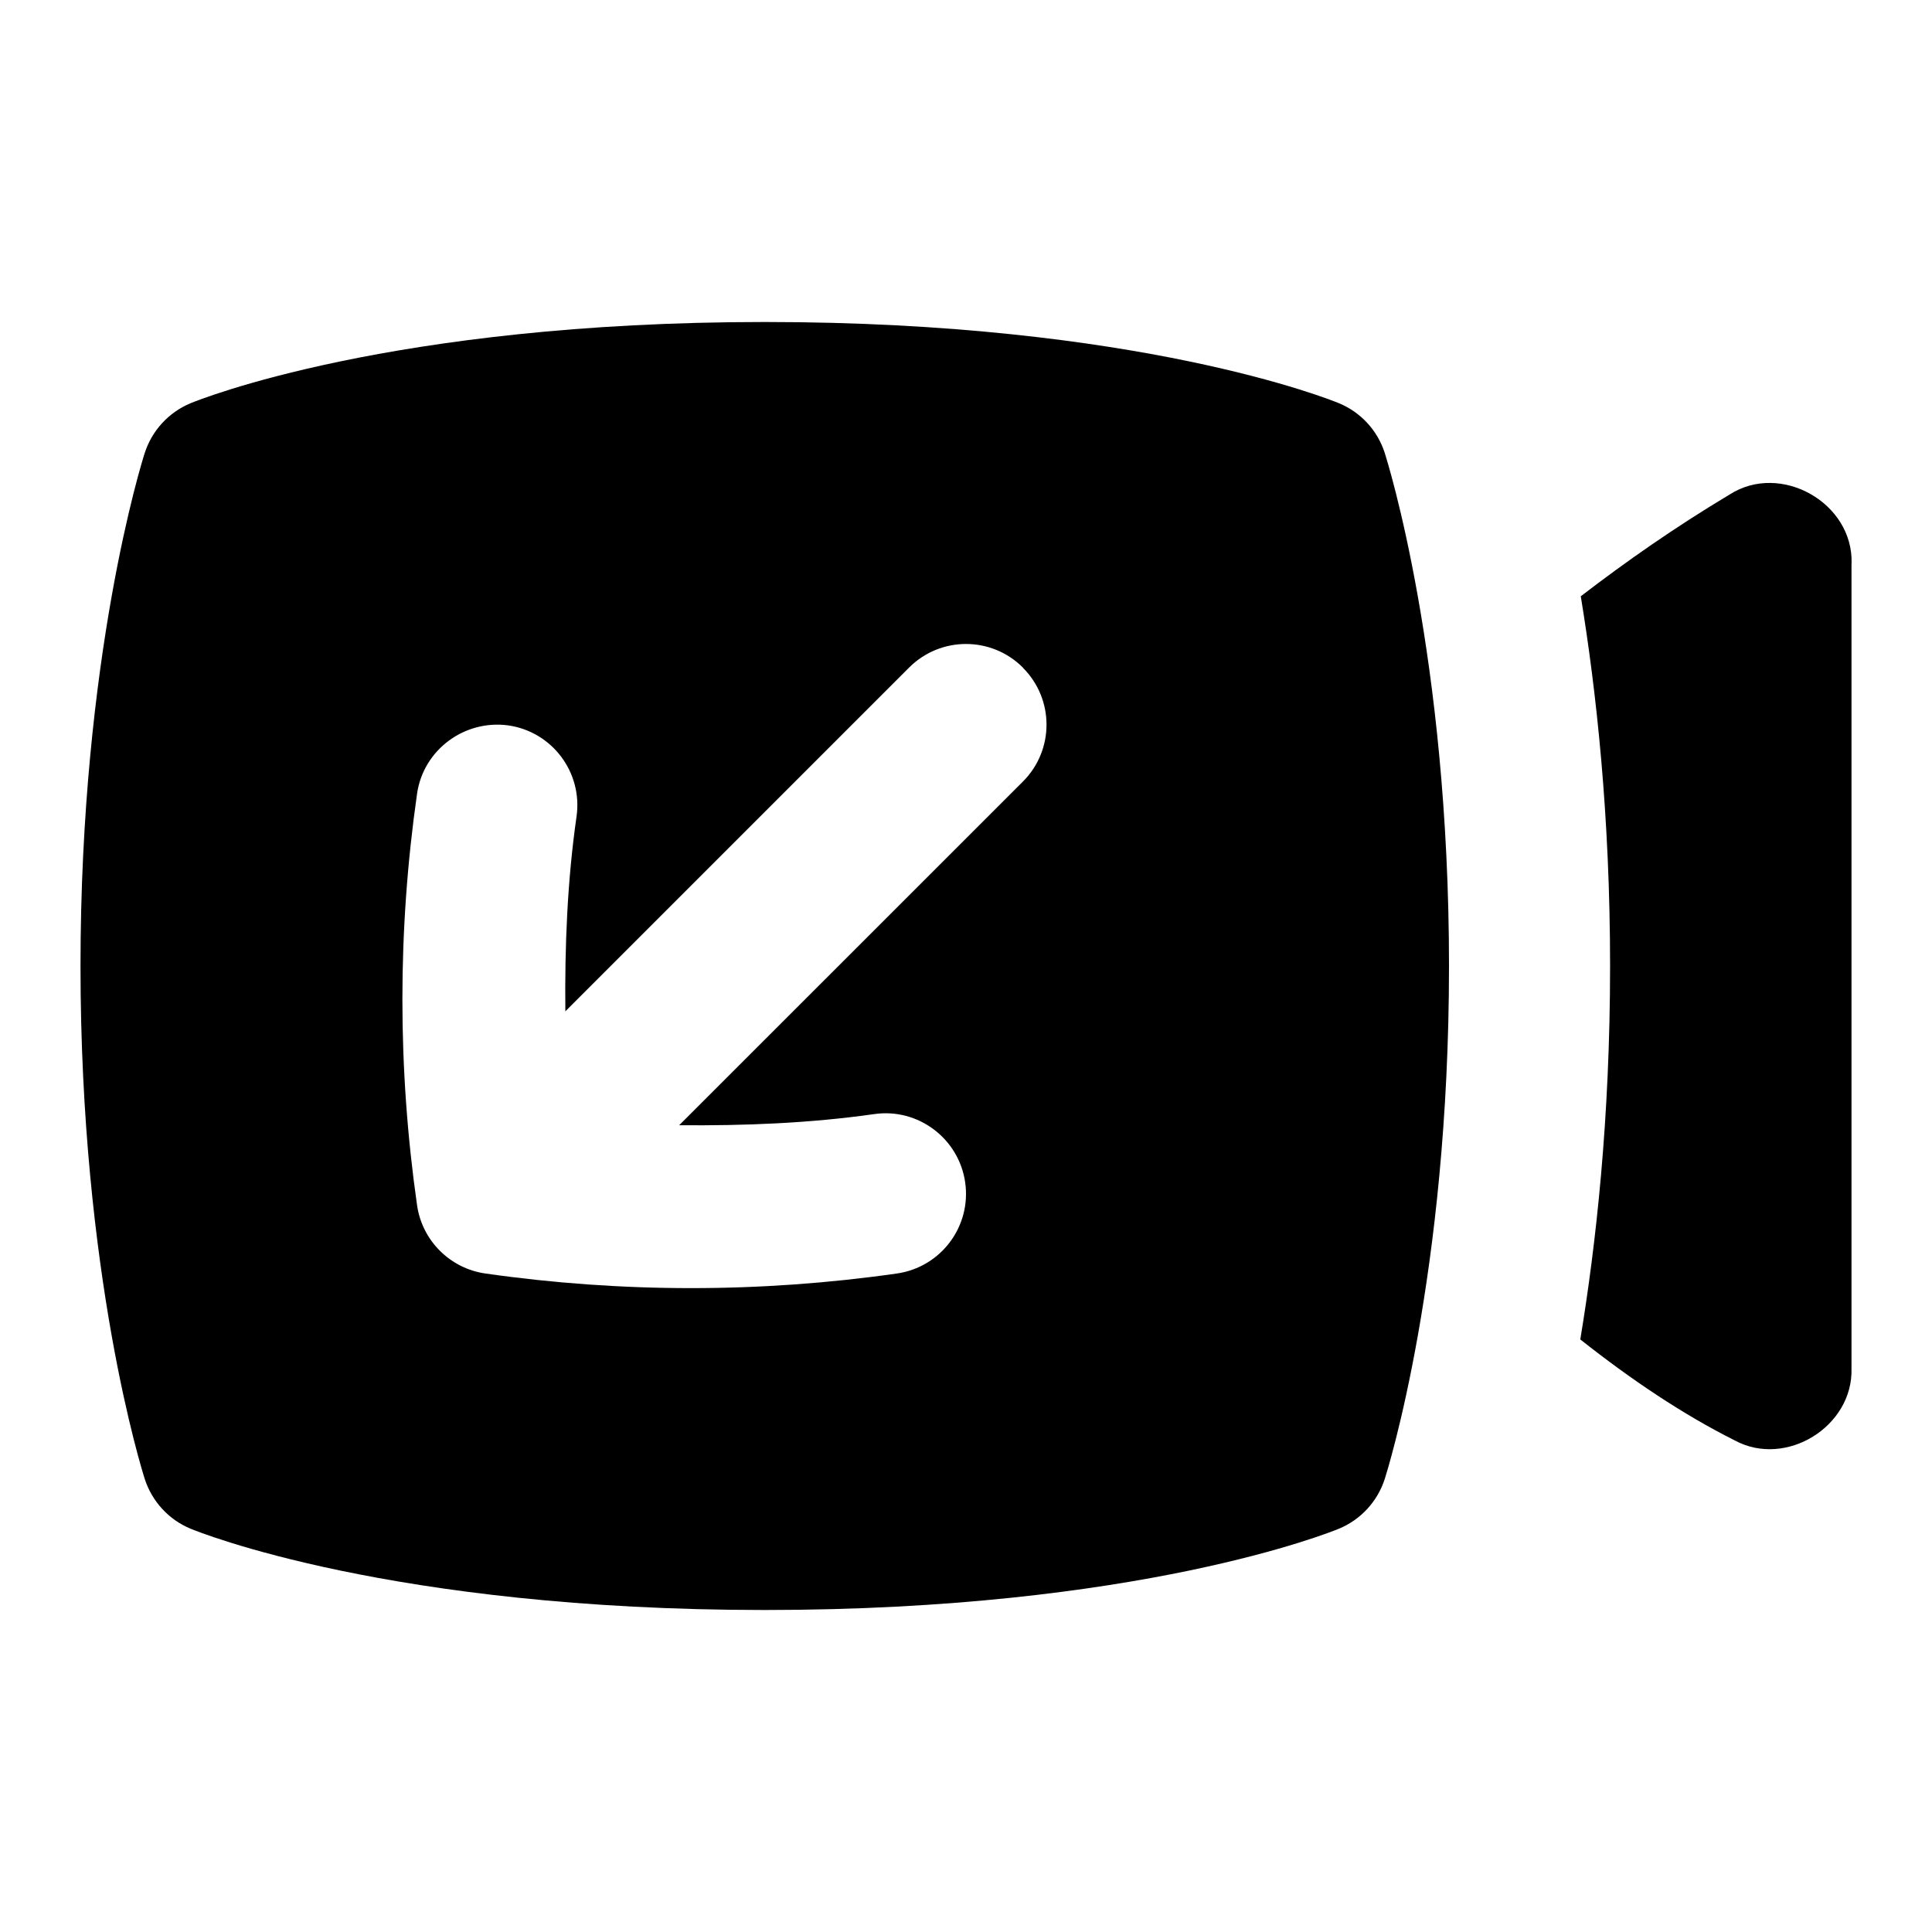 <svg id="Layer_1" viewBox="0 0 24 24" xmlns="http://www.w3.org/2000/svg" data-name="Layer 1"><path d="m23 7v10c.021.72-.813 1.236-1.447.895-.647-.324-1.291-.757-1.922-1.256.195-1.178.37-2.742.37-4.639 0-1.868-.171-3.417-.364-4.593.562-.431 1.16-.851 1.849-1.264.635-.407 1.538.104 1.515.857zm-5 5c0 3.846-.766 6.271-.798 6.372-.09.279-.298.506-.569.618-.099.041-2.487 1.01-7.133 1.01s-7.034-.969-7.133-1.01c-.271-.112-.479-.339-.569-.618-.032-.101-.798-2.526-.798-6.372s.765-6.271.798-6.373c.09-.279.298-.505.569-.618.1-.041 2.488-1.009 7.133-1.009s7.034.968 7.133 1.009c.271.112.479.338.569.618.032.102.798 2.527.798 6.373zm-5.293-3.707c-.391-.391-1.023-.391-1.414 0l-4.27 4.27c-.008-.809.024-1.618.139-2.42.078-.547-.302-1.054-.849-1.132-.543-.073-1.053.302-1.132.848-.243 1.696-.243 3.416 0 5.113.063.439.409.785.849.848 1.696.242 3.415.242 5.111 0 .547-.078.927-.584.849-1.131s-.587-.929-1.132-.849c-.804.114-1.613.145-2.421.138l4.27-4.269c.391-.391.391-1.023 0-1.414z"/></svg>